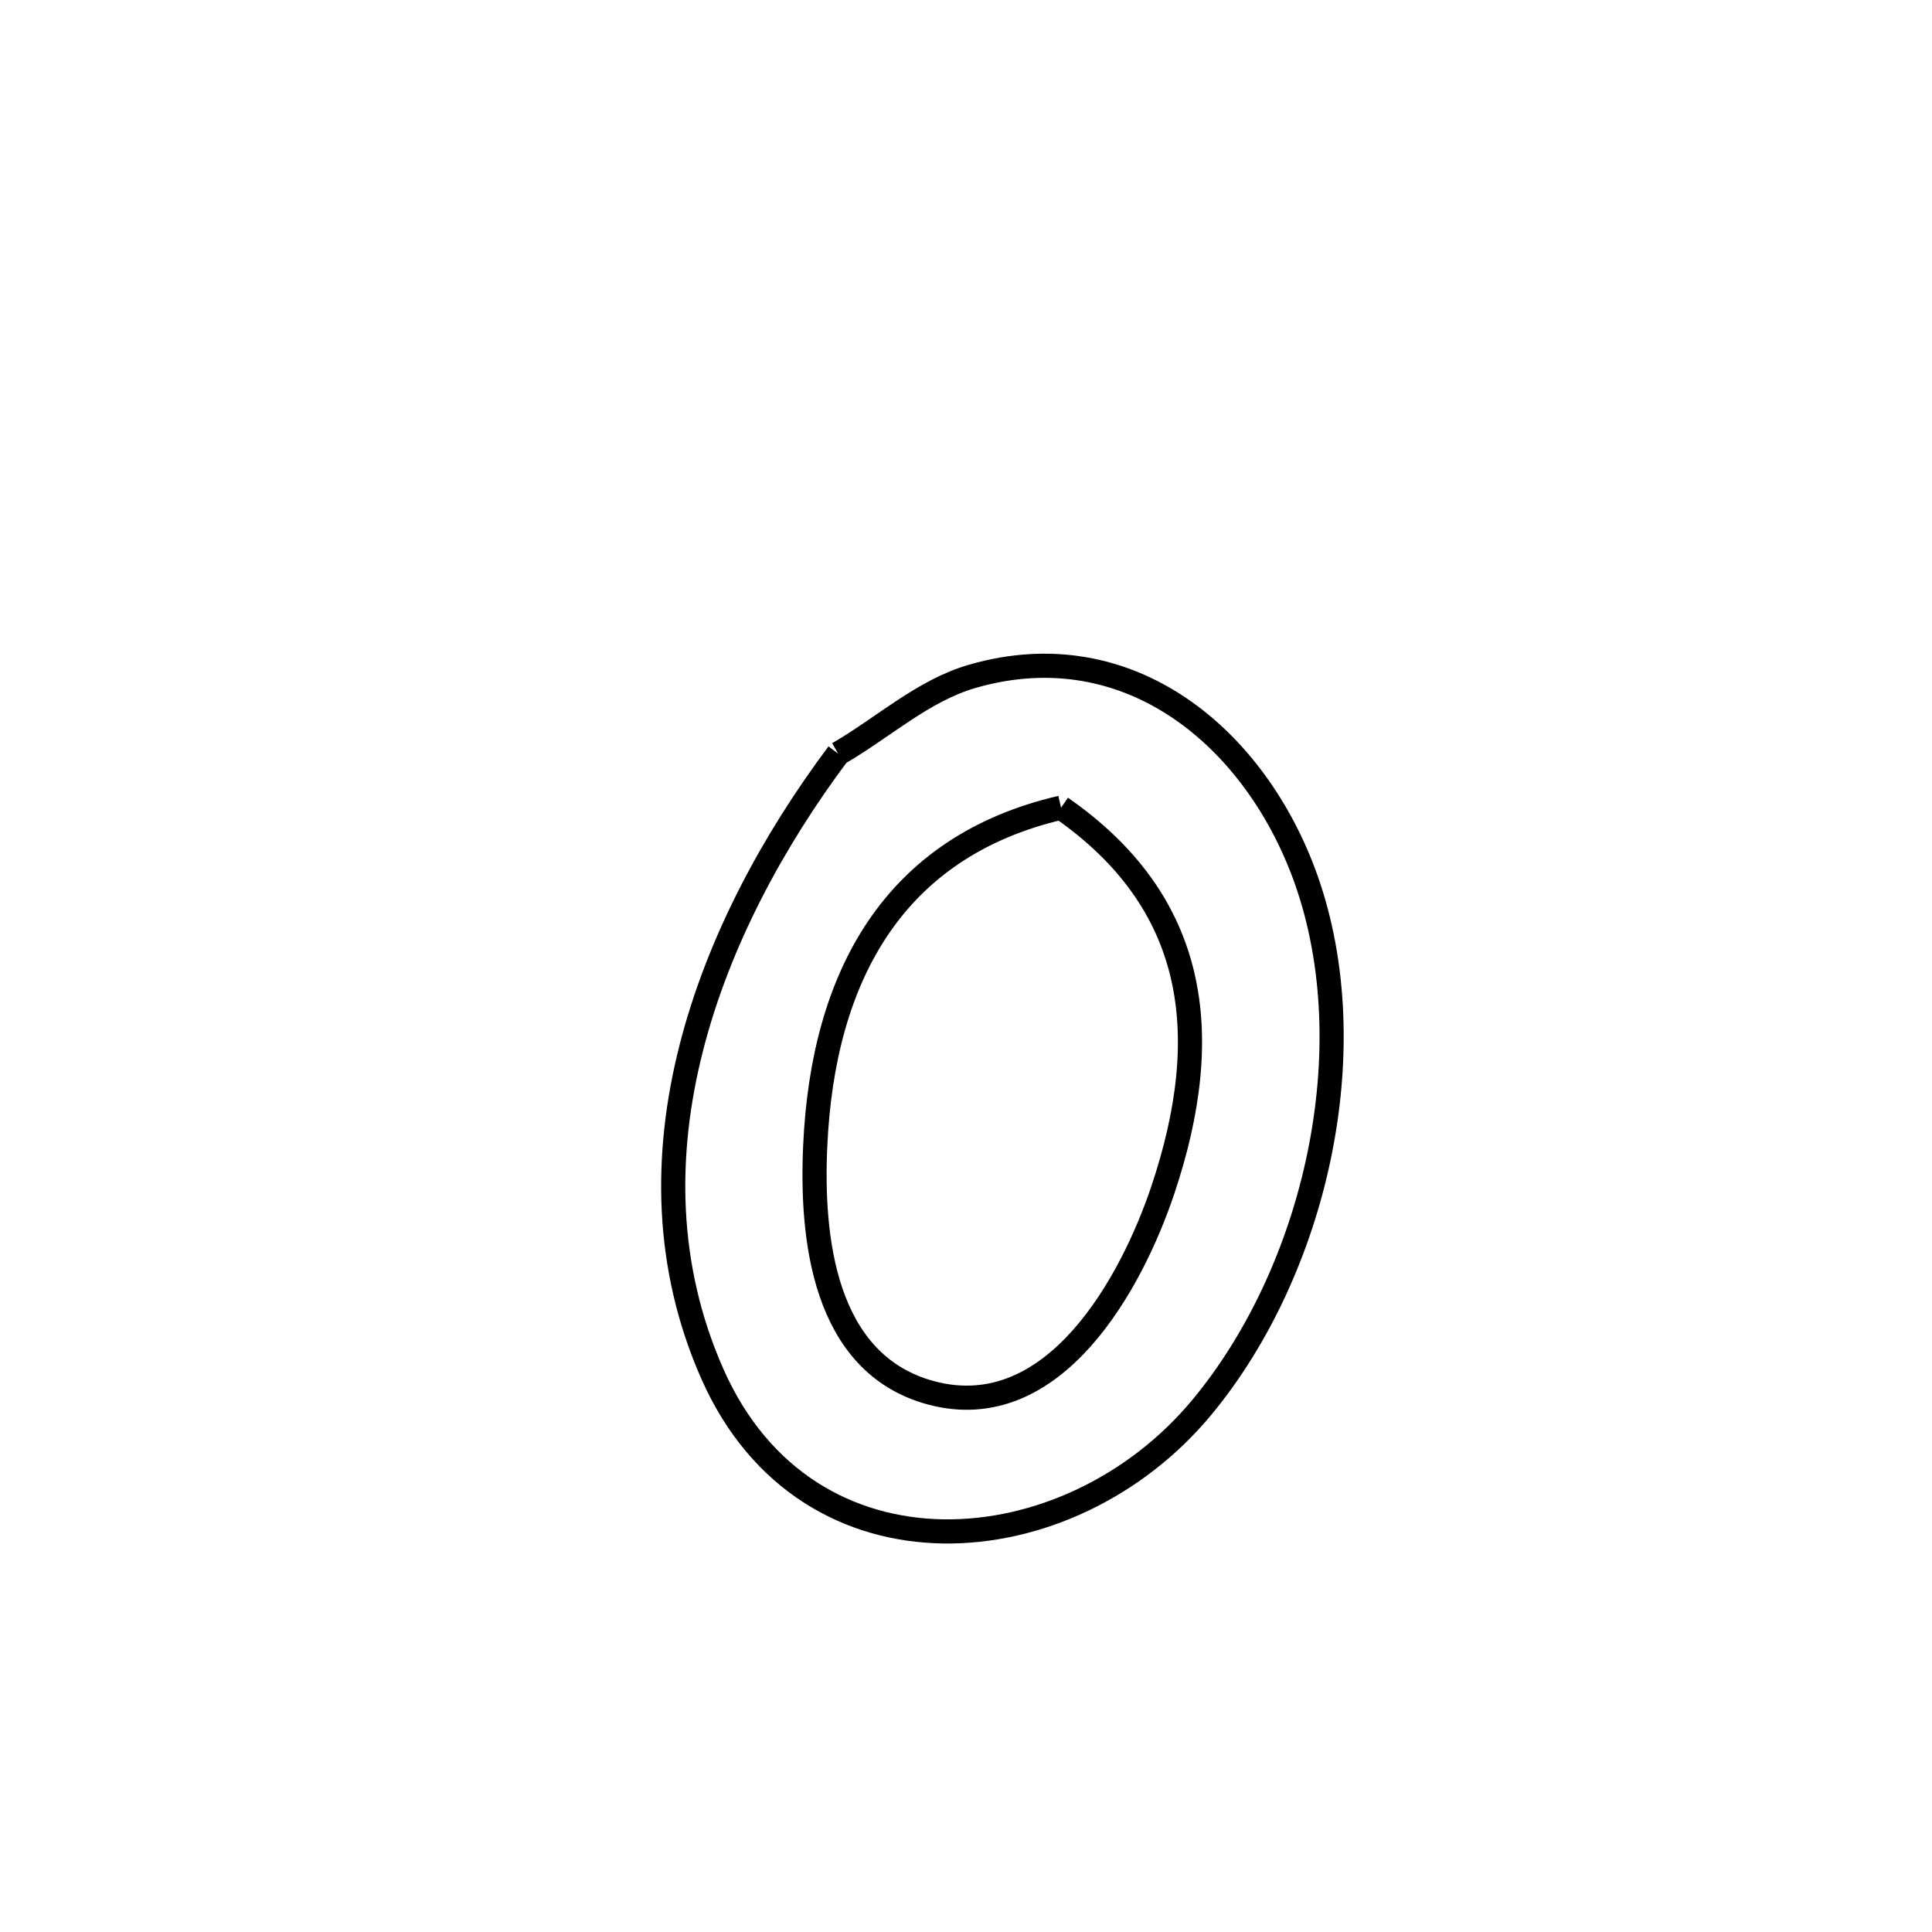 <svg xmlns="http://www.w3.org/2000/svg" viewBox="0.0 0.0 24.0 24.0" height="200px" width="200px"><path fill="none" stroke="black" stroke-width=".3" stroke-opacity="1.0"  filling="0" d="M10.412 9.362 L10.412 9.362 C10.968 9.042 11.463 8.579 12.08 8.401 C14.035 7.837 15.603 9.178 16.223 10.919 C16.972 13.028 16.345 15.771 14.935 17.476 C13.279 19.48 10.031 19.734 8.851 17.071 C8.26 15.737 8.249 14.345 8.587 13.019 C8.924 11.693 9.61 10.433 10.412 9.362 L10.412 9.362"></path>
<path fill="none" stroke="black" stroke-width=".3" stroke-opacity="1.0"  filling="0" d="M13.181 10.033 L13.181 10.033 C14.866 11.202 15.099 12.833 14.445 14.783 C14.066 15.913 13.105 17.717 11.564 17.302 C10.221 16.939 10.076 15.354 10.127 14.235 C10.222 12.125 11.104 10.515 13.181 10.033 L13.181 10.033"></path></svg>